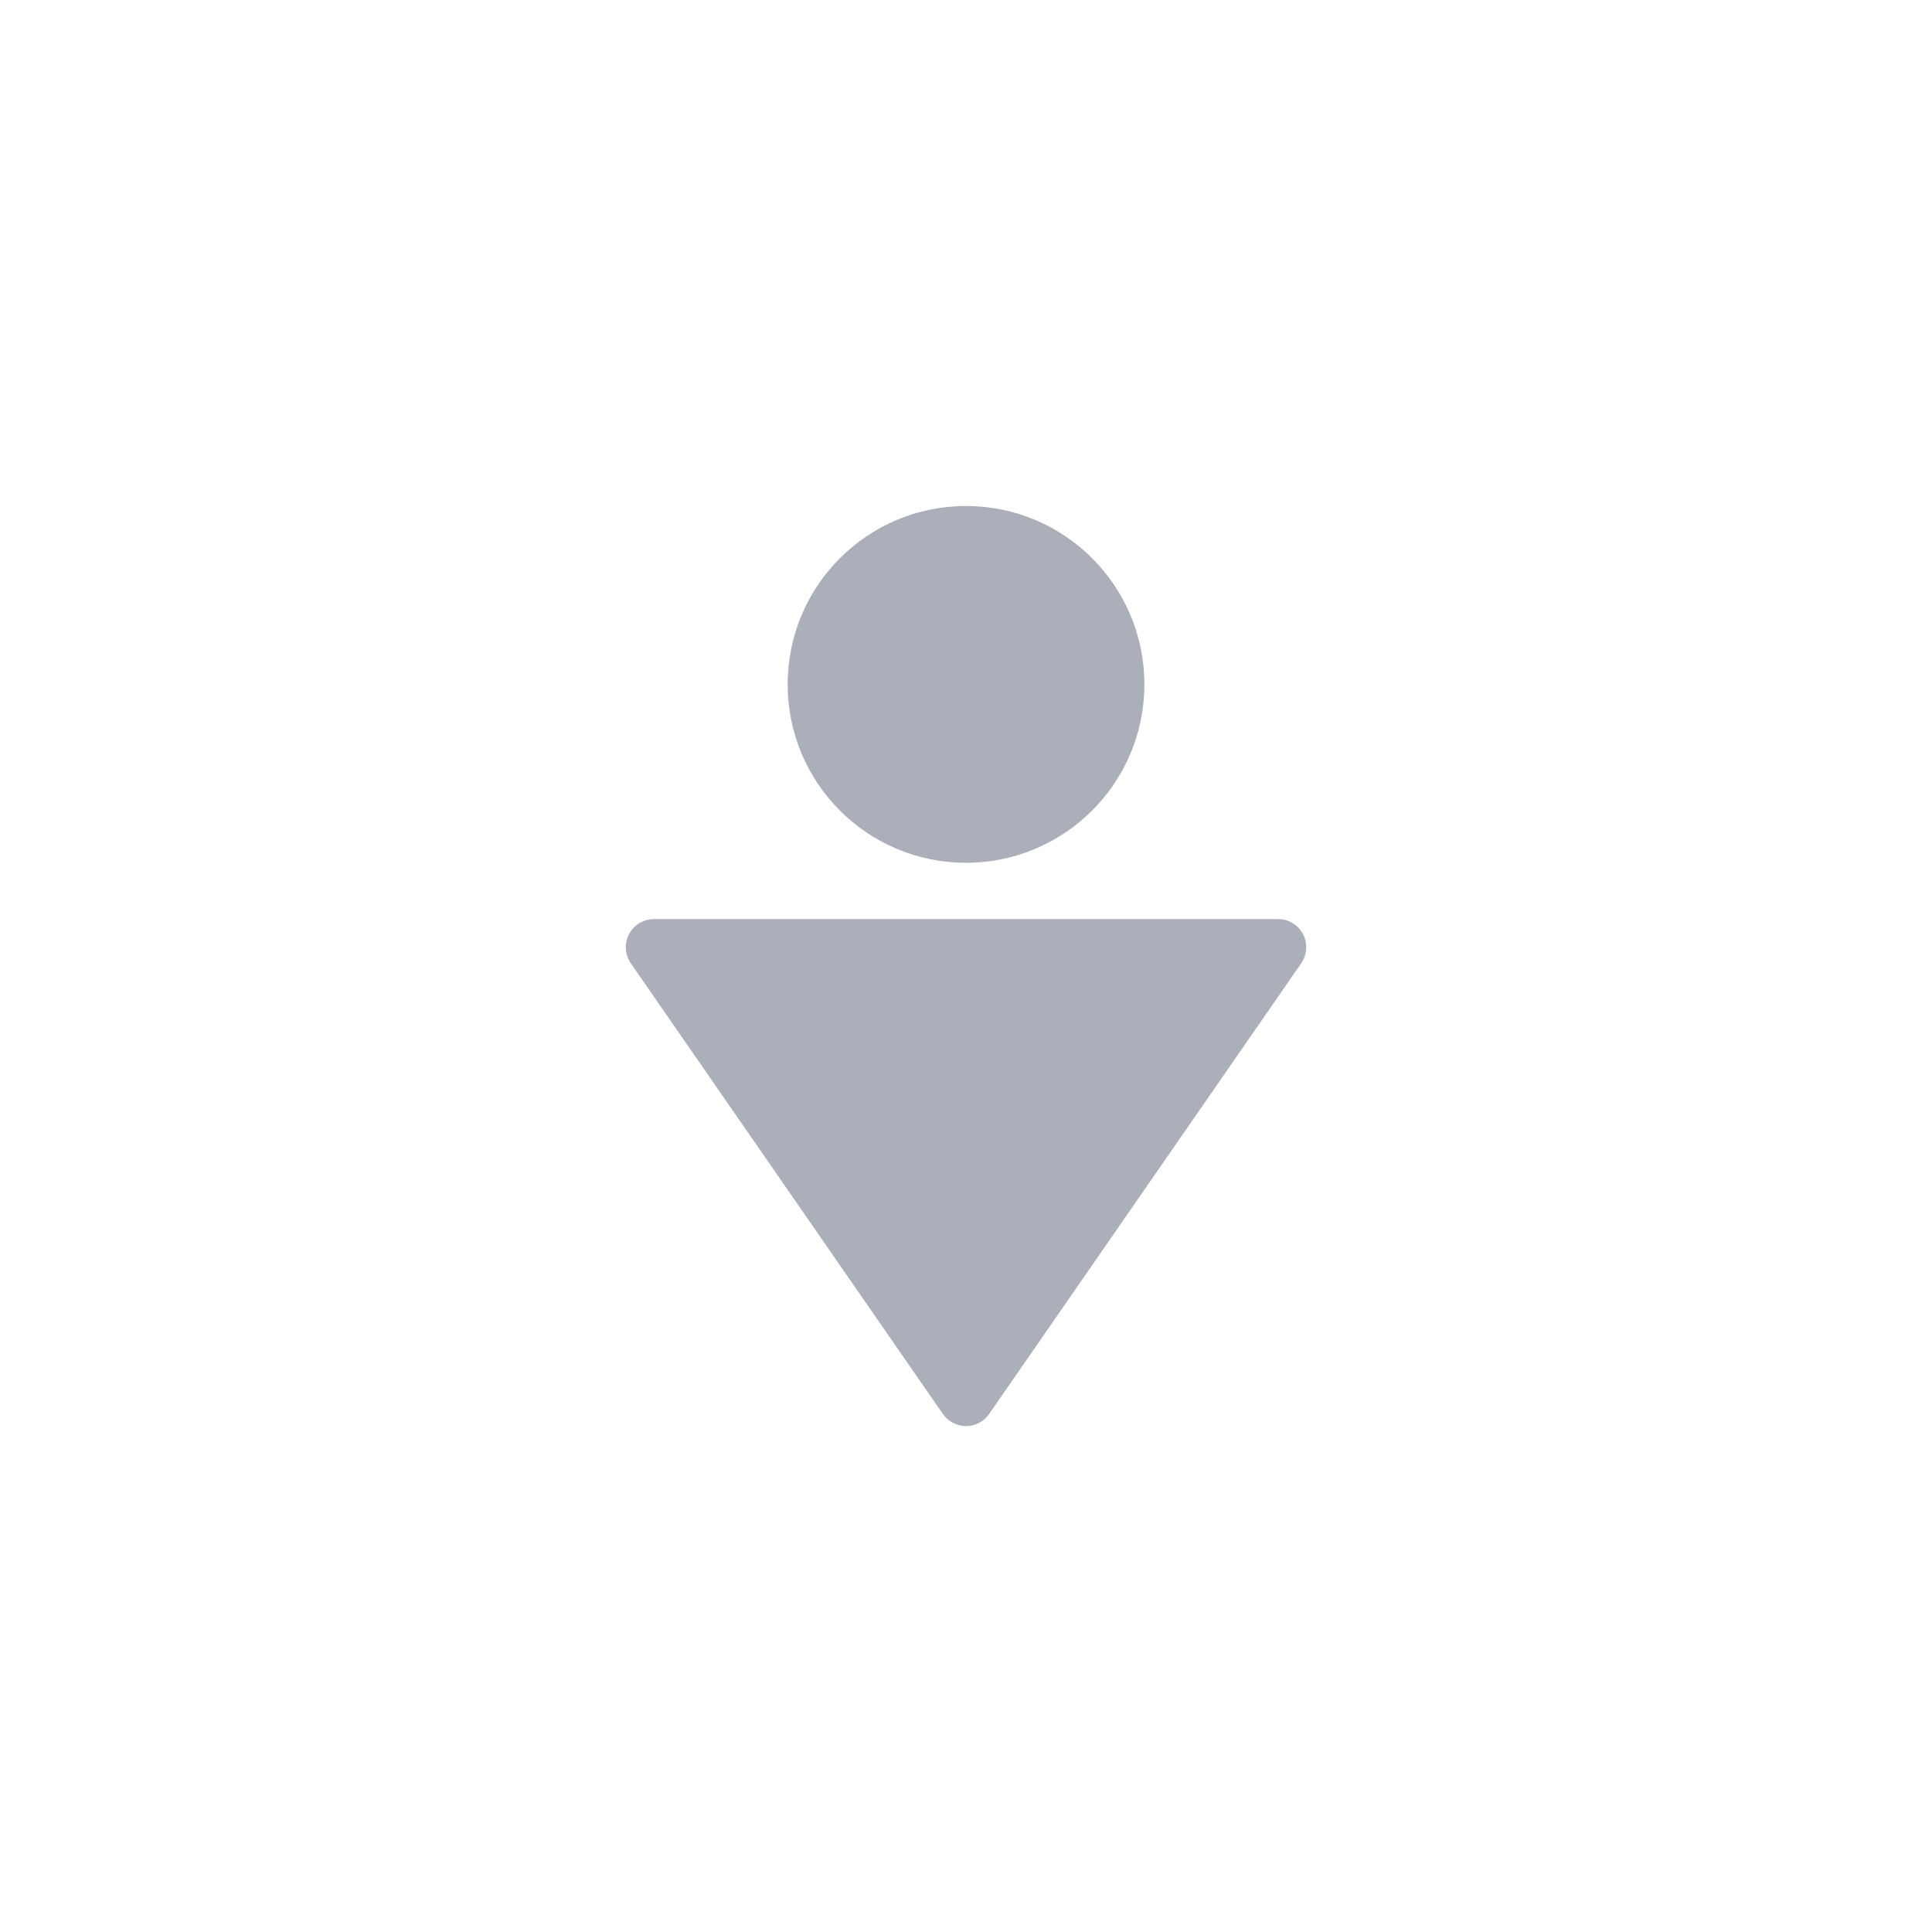 <?xml version="1.0" encoding="utf-8"?>
<!-- Generator: Adobe Illustrator 16.0.4, SVG Export Plug-In . SVG Version: 6.00 Build 0)  -->
<!DOCTYPE svg PUBLIC "-//W3C//DTD SVG 1.1//EN" "http://www.w3.org/Graphics/SVG/1.1/DTD/svg11.dtd">
<svg version="1.1" id="Layer_1" xmlns="http://www.w3.org/2000/svg" xmlns:xlink="http://www.w3.org/1999/xlink" x="0px" y="0px"
	 width="42px" height="42px" viewBox="0 0 42 42" enable-background="new 0 0 42 42" xml:space="preserve">
<g>
	<path fill="#AAAFB9" d="M24.878,14.878c0,2.142-1.736,3.878-3.878,3.878s-3.877-1.736-3.877-3.878S18.858,11,21,11
		S24.878,12.736,24.878,14.878"/>
	<path fill="#AAAFB9" d="M28.326,20.308c-0.105-0.202-0.314-0.328-0.542-0.328H14.216c-0.228,0-0.437,0.126-0.542,0.328
		c-0.106,0.202-0.091,0.445,0.039,0.633l6.784,9.797c0.114,0.165,0.302,0.264,0.503,0.264s0.389-0.099,0.503-0.264l6.784-9.797
		C28.417,20.753,28.433,20.509,28.326,20.308z"/>
</g>
</svg>
